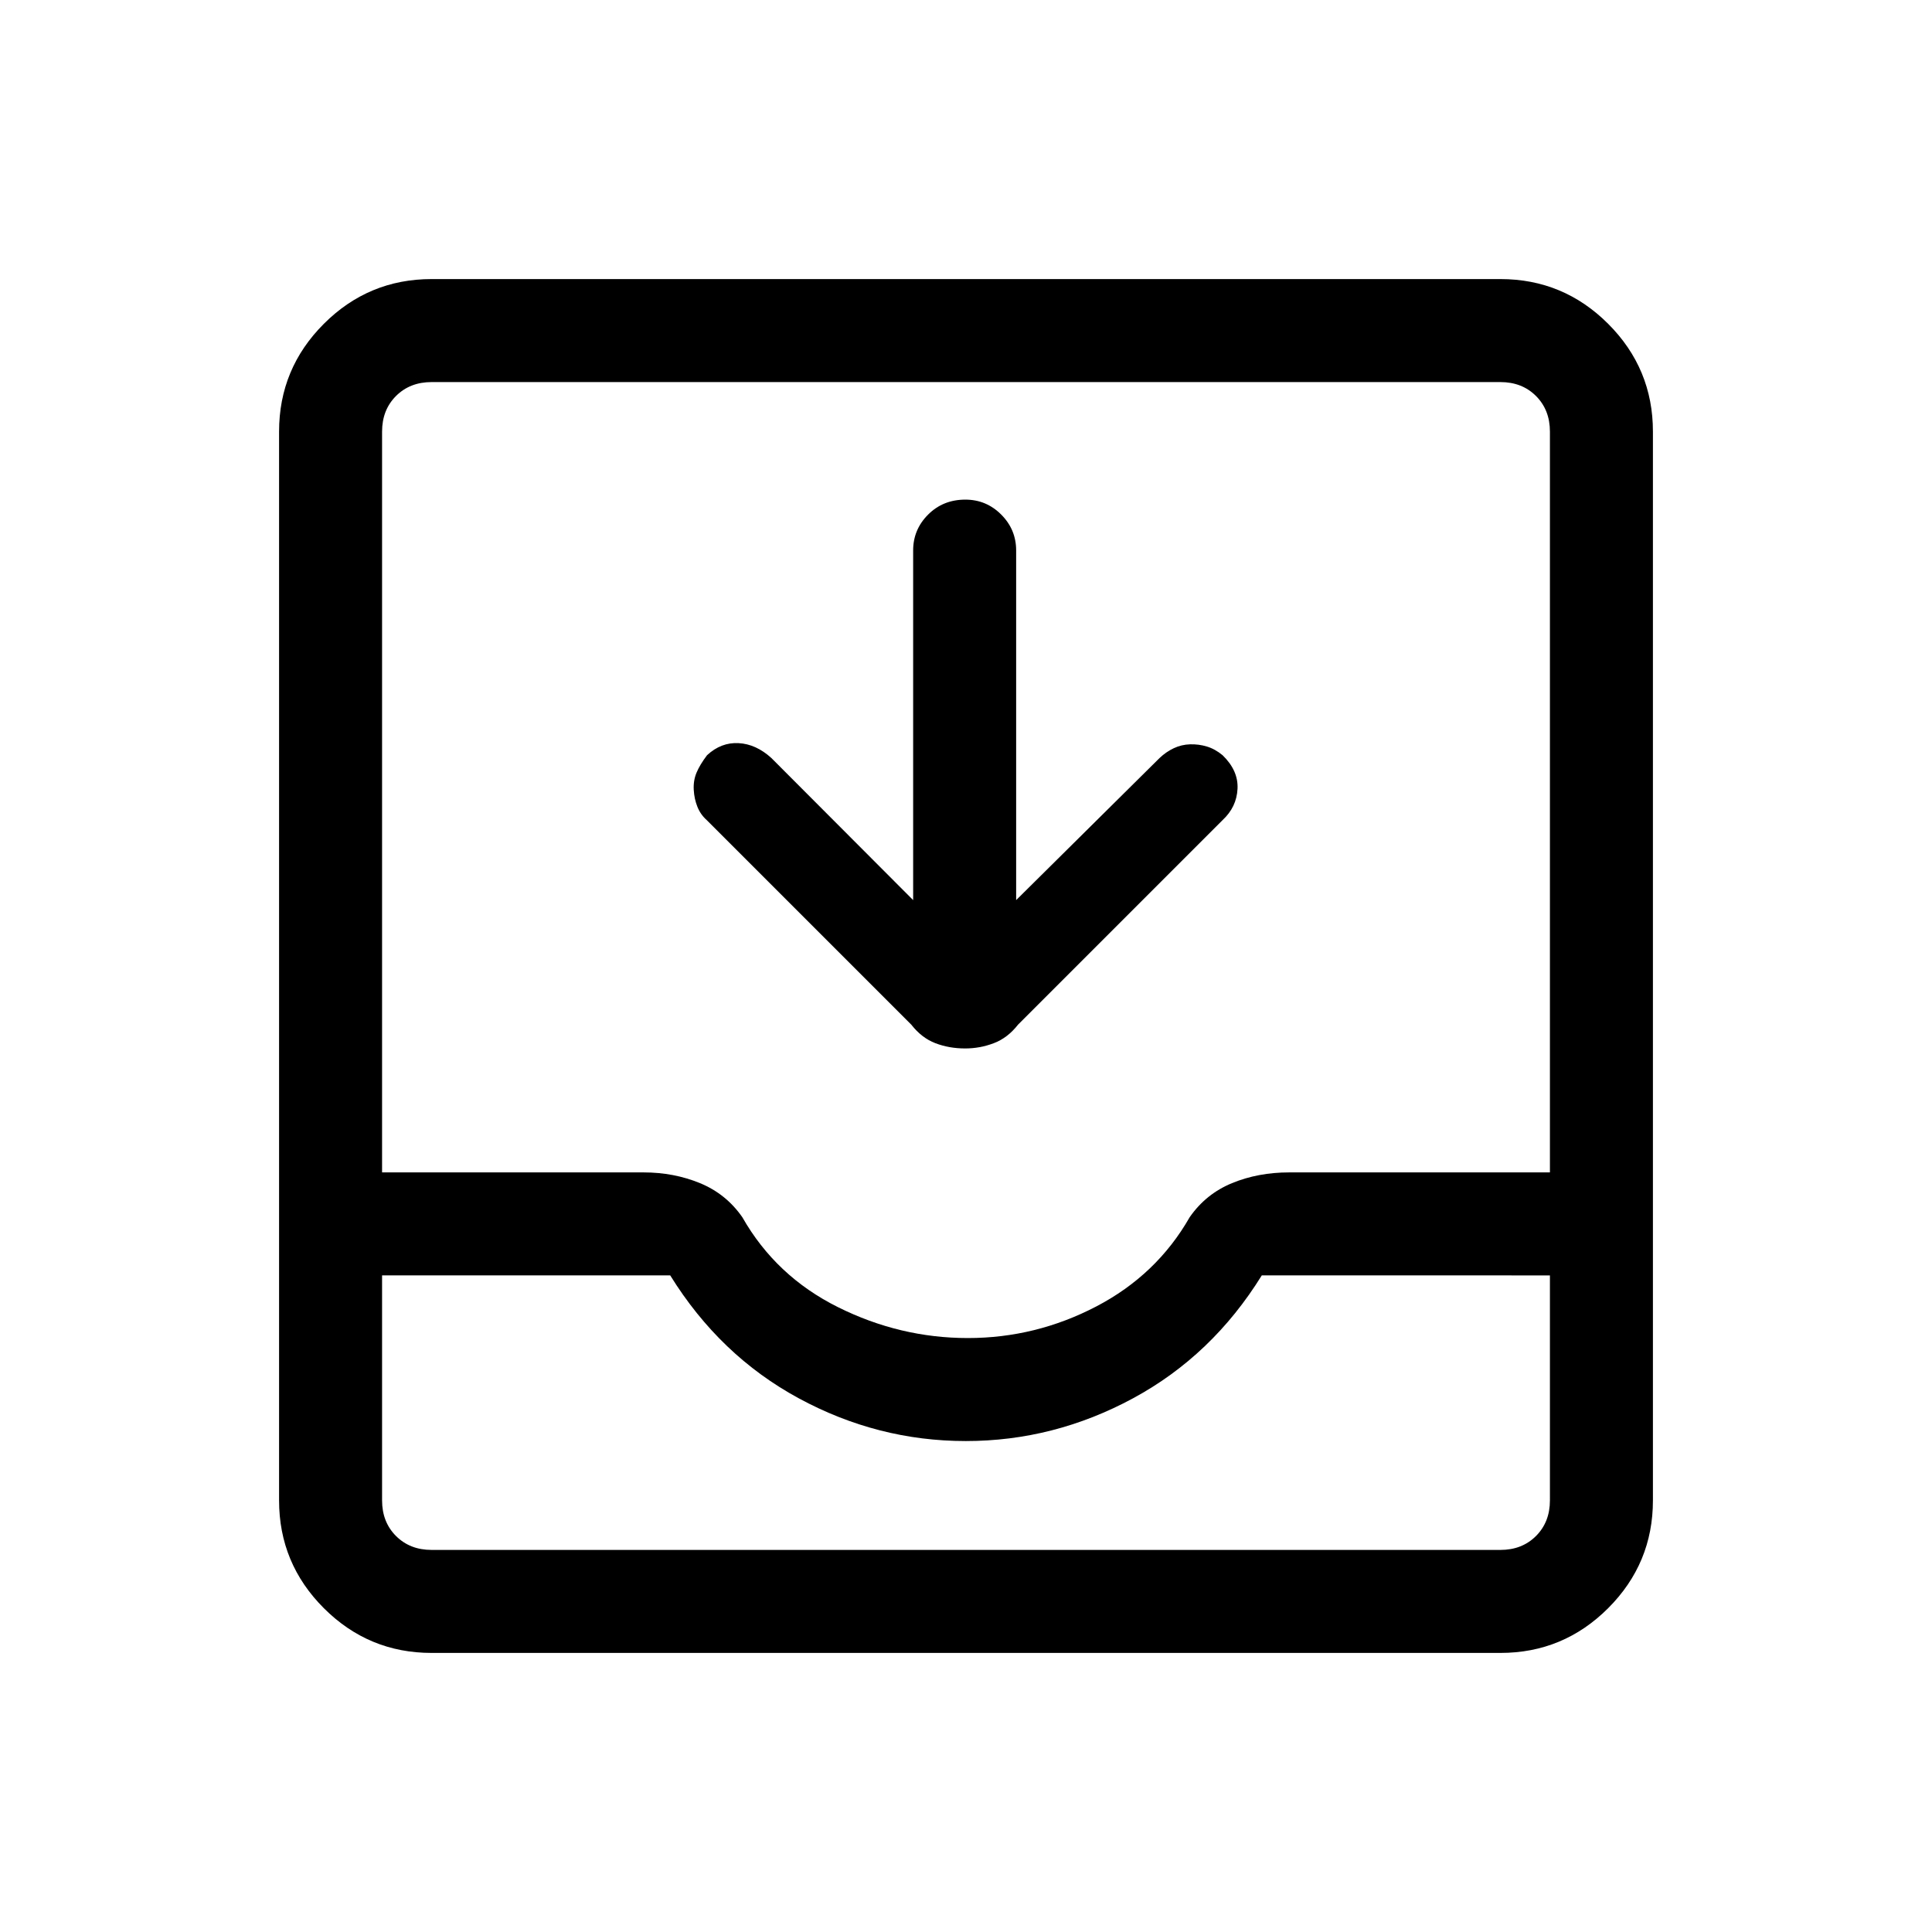 <svg xmlns="http://www.w3.org/2000/svg" height="40" viewBox="0 -960 960 960" width="40"><path d="M453.74-512.74v-173.75q0-10.39 7.44-17.82 7.43-7.43 18.5-7.43 10.4 0 17.82 7.43t7.42 17.82v173.75l71.23-70.57q3.25-3.1 7.1-4.91 3.85-1.81 8.11-1.93 4.26-.13 8.31 1.09 4.06 1.21 7.82 4.32 7.89 7.64 7.43 16.71-.46 9.08-7.43 15.54L505.85-450.85q-5.16 6.6-12.05 9.21-6.88 2.61-14.2 2.61-7.99 0-14.81-2.61-6.81-2.61-11.97-9.21L351.18-552.49q-3.1-2.75-4.65-6.64-1.56-3.88-1.81-8.42-.26-4.55 1.37-8.48 1.63-3.93 5.24-8.71 6.98-6.47 15.67-6 8.69.46 16.33 7.43l70.41 70.57ZM214.46-138.67q-31.3 0-53.55-22.24-22.24-22.25-22.24-53.55v-531.08q0-31.3 22.24-53.55 22.25-22.24 53.55-22.24h531.08q31.3 0 53.55 22.24 22.24 22.25 22.24 53.55v531.08q0 31.3-22.24 53.55-22.25 22.24-53.55 22.24H214.46Zm0-51.18h531.08q10.77 0 17.69-6.92 6.92-6.92 6.92-17.69v-111.8H626.97q-24.66 39.82-63.97 61.07-39.31 21.24-83.1 21.24-43.8 0-83-21.24-39.21-21.25-63.87-61.07H189.85v111.8q0 10.77 6.92 17.69 6.92 6.92 17.69 6.92Zm266.46-105.28q33.72 0 63.8-15.69 30.07-15.69 46.43-44.36 8.06-11.59 21.02-16.92 12.96-5.34 28.45-5.34h129.53v-368.1q0-10.77-6.92-17.69-6.92-6.92-17.69-6.92H214.46q-10.77 0-17.69 6.92-6.92 6.92-6.92 17.69v368.1h129.89q15.13 0 28.09 5.34 12.96 5.33 21.02 16.92 16.69 29.33 47.52 44.69 30.83 15.36 64.55 15.36ZM214.46-189.85h-24.61 580.3-555.69Z"/></svg>